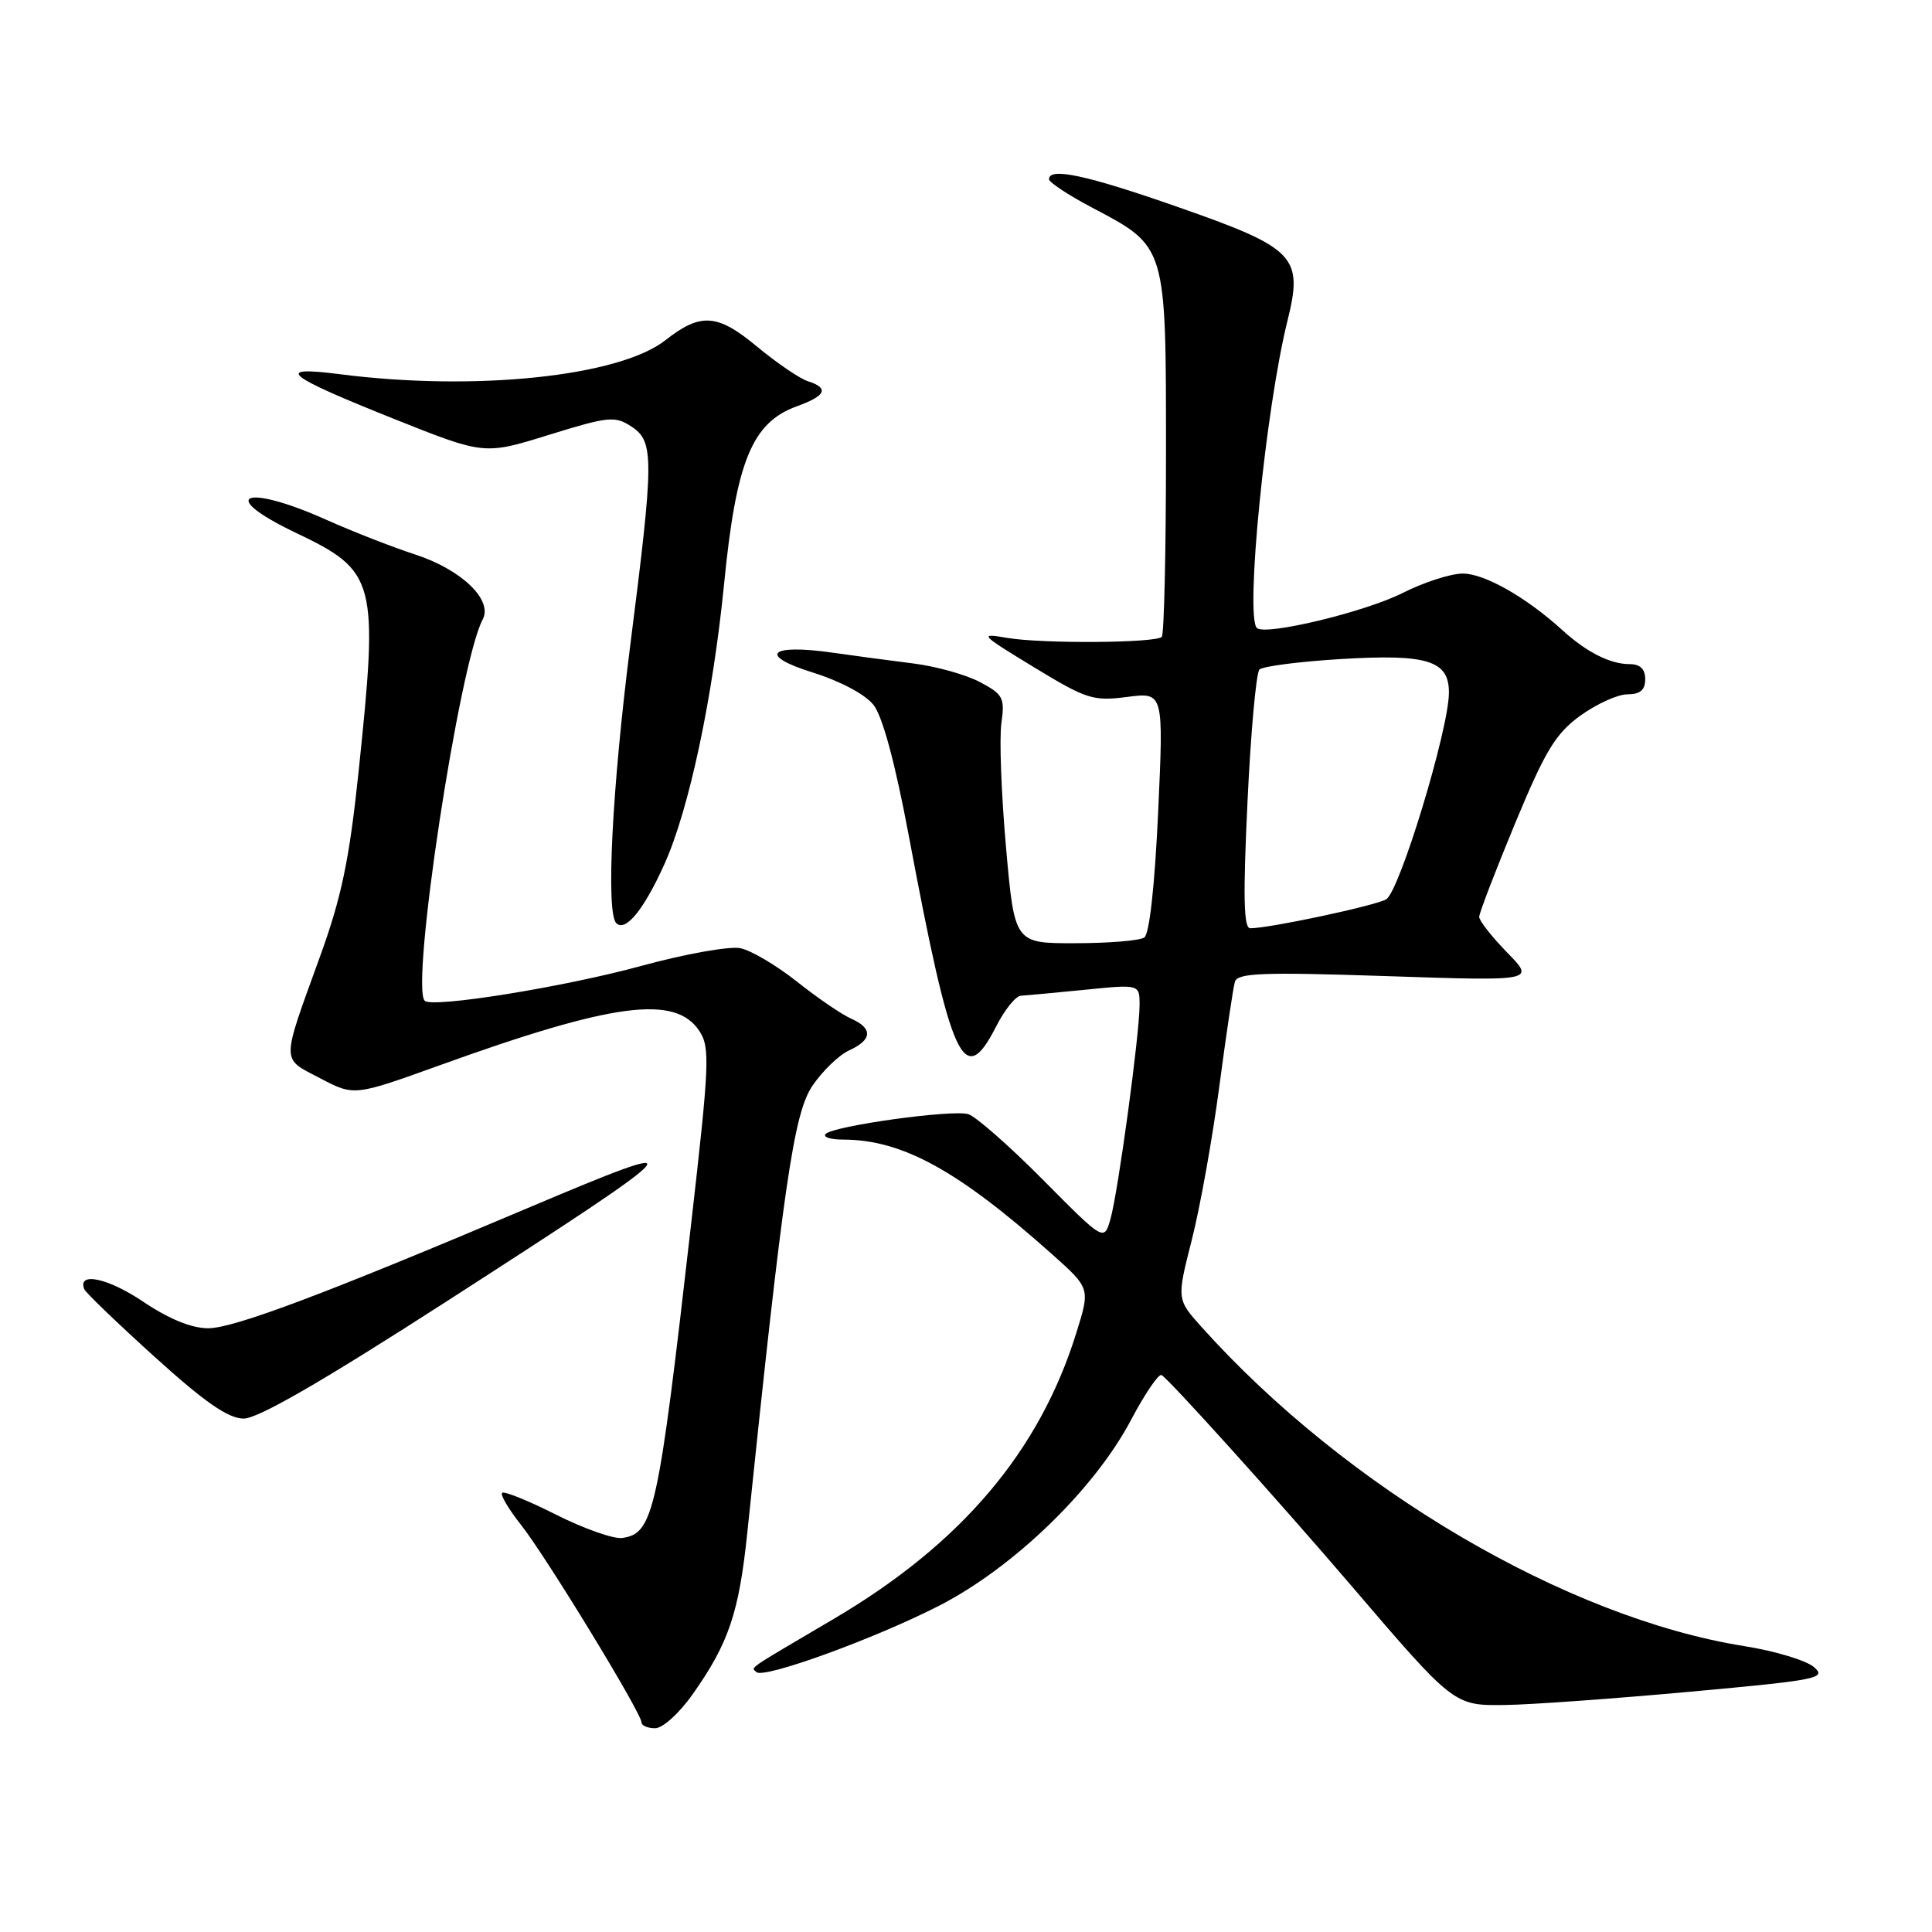 <?xml version="1.0" encoding="UTF-8" standalone="no"?>
<!DOCTYPE svg PUBLIC "-//W3C//DTD SVG 1.1//EN" "http://www.w3.org/Graphics/SVG/1.1/DTD/svg11.dtd" >
<svg xmlns="http://www.w3.org/2000/svg" xmlns:xlink="http://www.w3.org/1999/xlink" version="1.1" viewBox="0 0 256 256">
 <g >
 <path fill="currentColor"
d=" M 91.80 224.47 C 96.56 217.73 97.92 213.69 99.02 203.10 C 103.81 156.95 105.18 147.53 107.64 143.89 C 108.98 141.91 111.18 139.78 112.54 139.17 C 115.60 137.77 115.68 136.25 112.75 134.96 C 111.51 134.41 108.29 132.21 105.60 130.07 C 102.90 127.93 99.53 125.93 98.10 125.64 C 96.67 125.35 90.78 126.40 85.00 127.98 C 74.79 130.78 57.27 133.60 56.28 132.61 C 54.36 130.69 60.87 87.85 63.96 82.08 C 65.34 79.50 61.15 75.47 55.00 73.47 C 51.98 72.49 46.65 70.40 43.16 68.84 C 32.38 64.02 28.70 65.58 39.12 70.56 C 49.89 75.70 50.18 76.81 47.49 102.48 C 46.28 113.95 45.25 118.89 42.42 126.70 C 37.21 141.10 37.21 140.14 42.41 142.87 C 46.93 145.24 46.93 145.24 58.22 141.17 C 81.26 132.86 89.49 131.77 92.68 136.63 C 94.10 138.80 94.00 141.01 91.57 162.25 C 87.21 200.45 86.60 203.20 82.45 203.79 C 81.33 203.95 77.39 202.57 73.70 200.71 C 70.02 198.85 66.79 197.55 66.53 197.81 C 66.27 198.07 67.39 199.97 69.02 202.03 C 72.31 206.17 85.00 226.98 85.00 228.22 C 85.00 228.65 85.81 229.00 86.81 229.00 C 87.81 229.00 90.03 227.00 91.80 224.47 Z  M 223.86 224.17 C 240.89 222.62 242.08 222.38 240.36 220.90 C 239.33 220.01 235.18 218.76 231.13 218.12 C 207.55 214.36 178.40 197.22 159.21 175.83 C 155.92 172.16 155.92 172.16 157.91 164.33 C 159.01 160.02 160.65 150.88 161.56 144.00 C 162.47 137.12 163.40 130.87 163.63 130.09 C 163.99 128.92 167.28 128.79 183.73 129.34 C 203.41 130.00 203.41 130.00 199.70 126.21 C 197.67 124.12 196.00 122.00 196.00 121.49 C 196.00 120.99 198.14 115.42 200.75 109.12 C 204.76 99.46 206.11 97.22 209.40 94.83 C 211.55 93.28 214.36 92.00 215.65 92.00 C 217.33 92.00 218.00 91.43 218.00 90.00 C 218.00 88.65 217.33 88.00 215.93 88.00 C 213.35 88.00 210.23 86.42 207.00 83.48 C 202.23 79.14 196.71 76.00 193.83 76.00 C 192.24 76.00 188.65 77.16 185.86 78.57 C 180.89 81.09 167.61 84.28 166.54 83.21 C 164.97 81.64 167.70 54.18 170.59 42.53 C 172.72 33.96 171.67 32.88 155.99 27.40 C 144.02 23.21 139.00 22.13 139.00 23.75 C 139.00 24.16 141.56 25.85 144.69 27.50 C 154.60 32.73 154.50 32.40 154.50 59.99 C 154.50 73.10 154.25 84.08 153.94 84.39 C 153.12 85.21 138.12 85.31 133.50 84.53 C 129.66 83.87 129.81 84.03 137.00 88.41 C 143.97 92.65 144.84 92.93 149.34 92.35 C 154.19 91.72 154.19 91.72 153.46 107.61 C 153.01 117.41 152.30 123.78 151.62 124.23 C 151.00 124.64 146.88 124.98 142.46 124.98 C 134.43 125.00 134.43 125.00 133.30 112.25 C 132.68 105.24 132.40 97.85 132.69 95.83 C 133.16 92.47 132.92 92.00 129.85 90.38 C 128.01 89.40 124.03 88.29 121.00 87.91 C 117.97 87.53 113.17 86.89 110.31 86.48 C 101.92 85.28 100.37 86.83 107.69 89.11 C 111.34 90.25 114.65 92.01 115.75 93.41 C 116.94 94.92 118.61 101.10 120.40 110.64 C 126.07 140.85 127.70 144.43 132.00 136.00 C 133.12 133.80 134.59 131.97 135.27 131.94 C 135.95 131.90 139.76 131.55 143.75 131.15 C 151.00 130.42 151.00 130.42 151.00 133.16 C 151.00 137.05 148.16 157.92 147.15 161.50 C 146.30 164.50 146.30 164.50 138.20 156.33 C 133.75 151.84 129.29 147.93 128.30 147.63 C 126.17 147.00 110.49 149.17 109.41 150.25 C 109.00 150.66 110.02 151.00 111.67 151.00 C 119.55 151.00 126.95 155.07 139.48 166.26 C 144.46 170.71 144.46 170.71 142.62 176.61 C 137.73 192.34 127.37 204.56 110.48 214.51 C 98.61 221.50 99.54 220.87 100.23 221.56 C 101.16 222.50 115.98 217.11 124.49 212.74 C 134.34 207.67 144.98 197.37 149.84 188.20 C 151.67 184.73 153.50 182.03 153.90 182.20 C 154.72 182.54 169.40 198.83 178.96 210.00 C 192.68 226.04 192.64 226.01 199.46 225.92 C 202.78 225.88 213.76 225.09 223.86 224.17 Z  M 59.27 172.38 C 92.19 151.17 92.89 150.36 69.89 160.09 C 43.00 171.48 30.97 176.00 27.58 176.00 C 25.37 176.00 22.39 174.78 18.94 172.46 C 14.29 169.33 10.22 168.48 11.17 170.83 C 11.35 171.28 15.55 175.32 20.50 179.80 C 27.13 185.80 30.23 187.95 32.27 187.97 C 34.16 187.99 42.65 183.09 59.27 172.38 Z  M 88.04 114.50 C 91.31 107.25 94.45 92.46 95.95 77.33 C 97.55 61.10 99.65 55.98 105.60 53.83 C 109.45 52.44 109.90 51.42 107.04 50.51 C 105.97 50.17 102.93 48.10 100.29 45.91 C 95.06 41.56 92.83 41.41 88.17 45.08 C 82.05 49.89 62.95 51.89 45.00 49.58 C 36.18 48.45 37.78 49.75 52.34 55.56 C 64.18 60.28 64.18 60.28 72.74 57.62 C 80.62 55.18 81.49 55.09 83.65 56.51 C 86.69 58.50 86.68 60.63 83.50 85.60 C 81.10 104.48 80.27 120.94 81.66 122.32 C 82.87 123.54 85.32 120.54 88.04 114.50 Z  M 165.30 106.25 C 165.73 97.04 166.45 89.15 166.88 88.72 C 167.31 88.29 172.15 87.66 177.64 87.33 C 189.15 86.63 192.01 87.52 191.99 91.79 C 191.97 96.68 185.43 118.18 183.67 119.17 C 182.11 120.04 168.20 123.00 165.66 123.00 C 164.79 123.00 164.70 118.77 165.30 106.25 Z "/>
</g>
</svg>